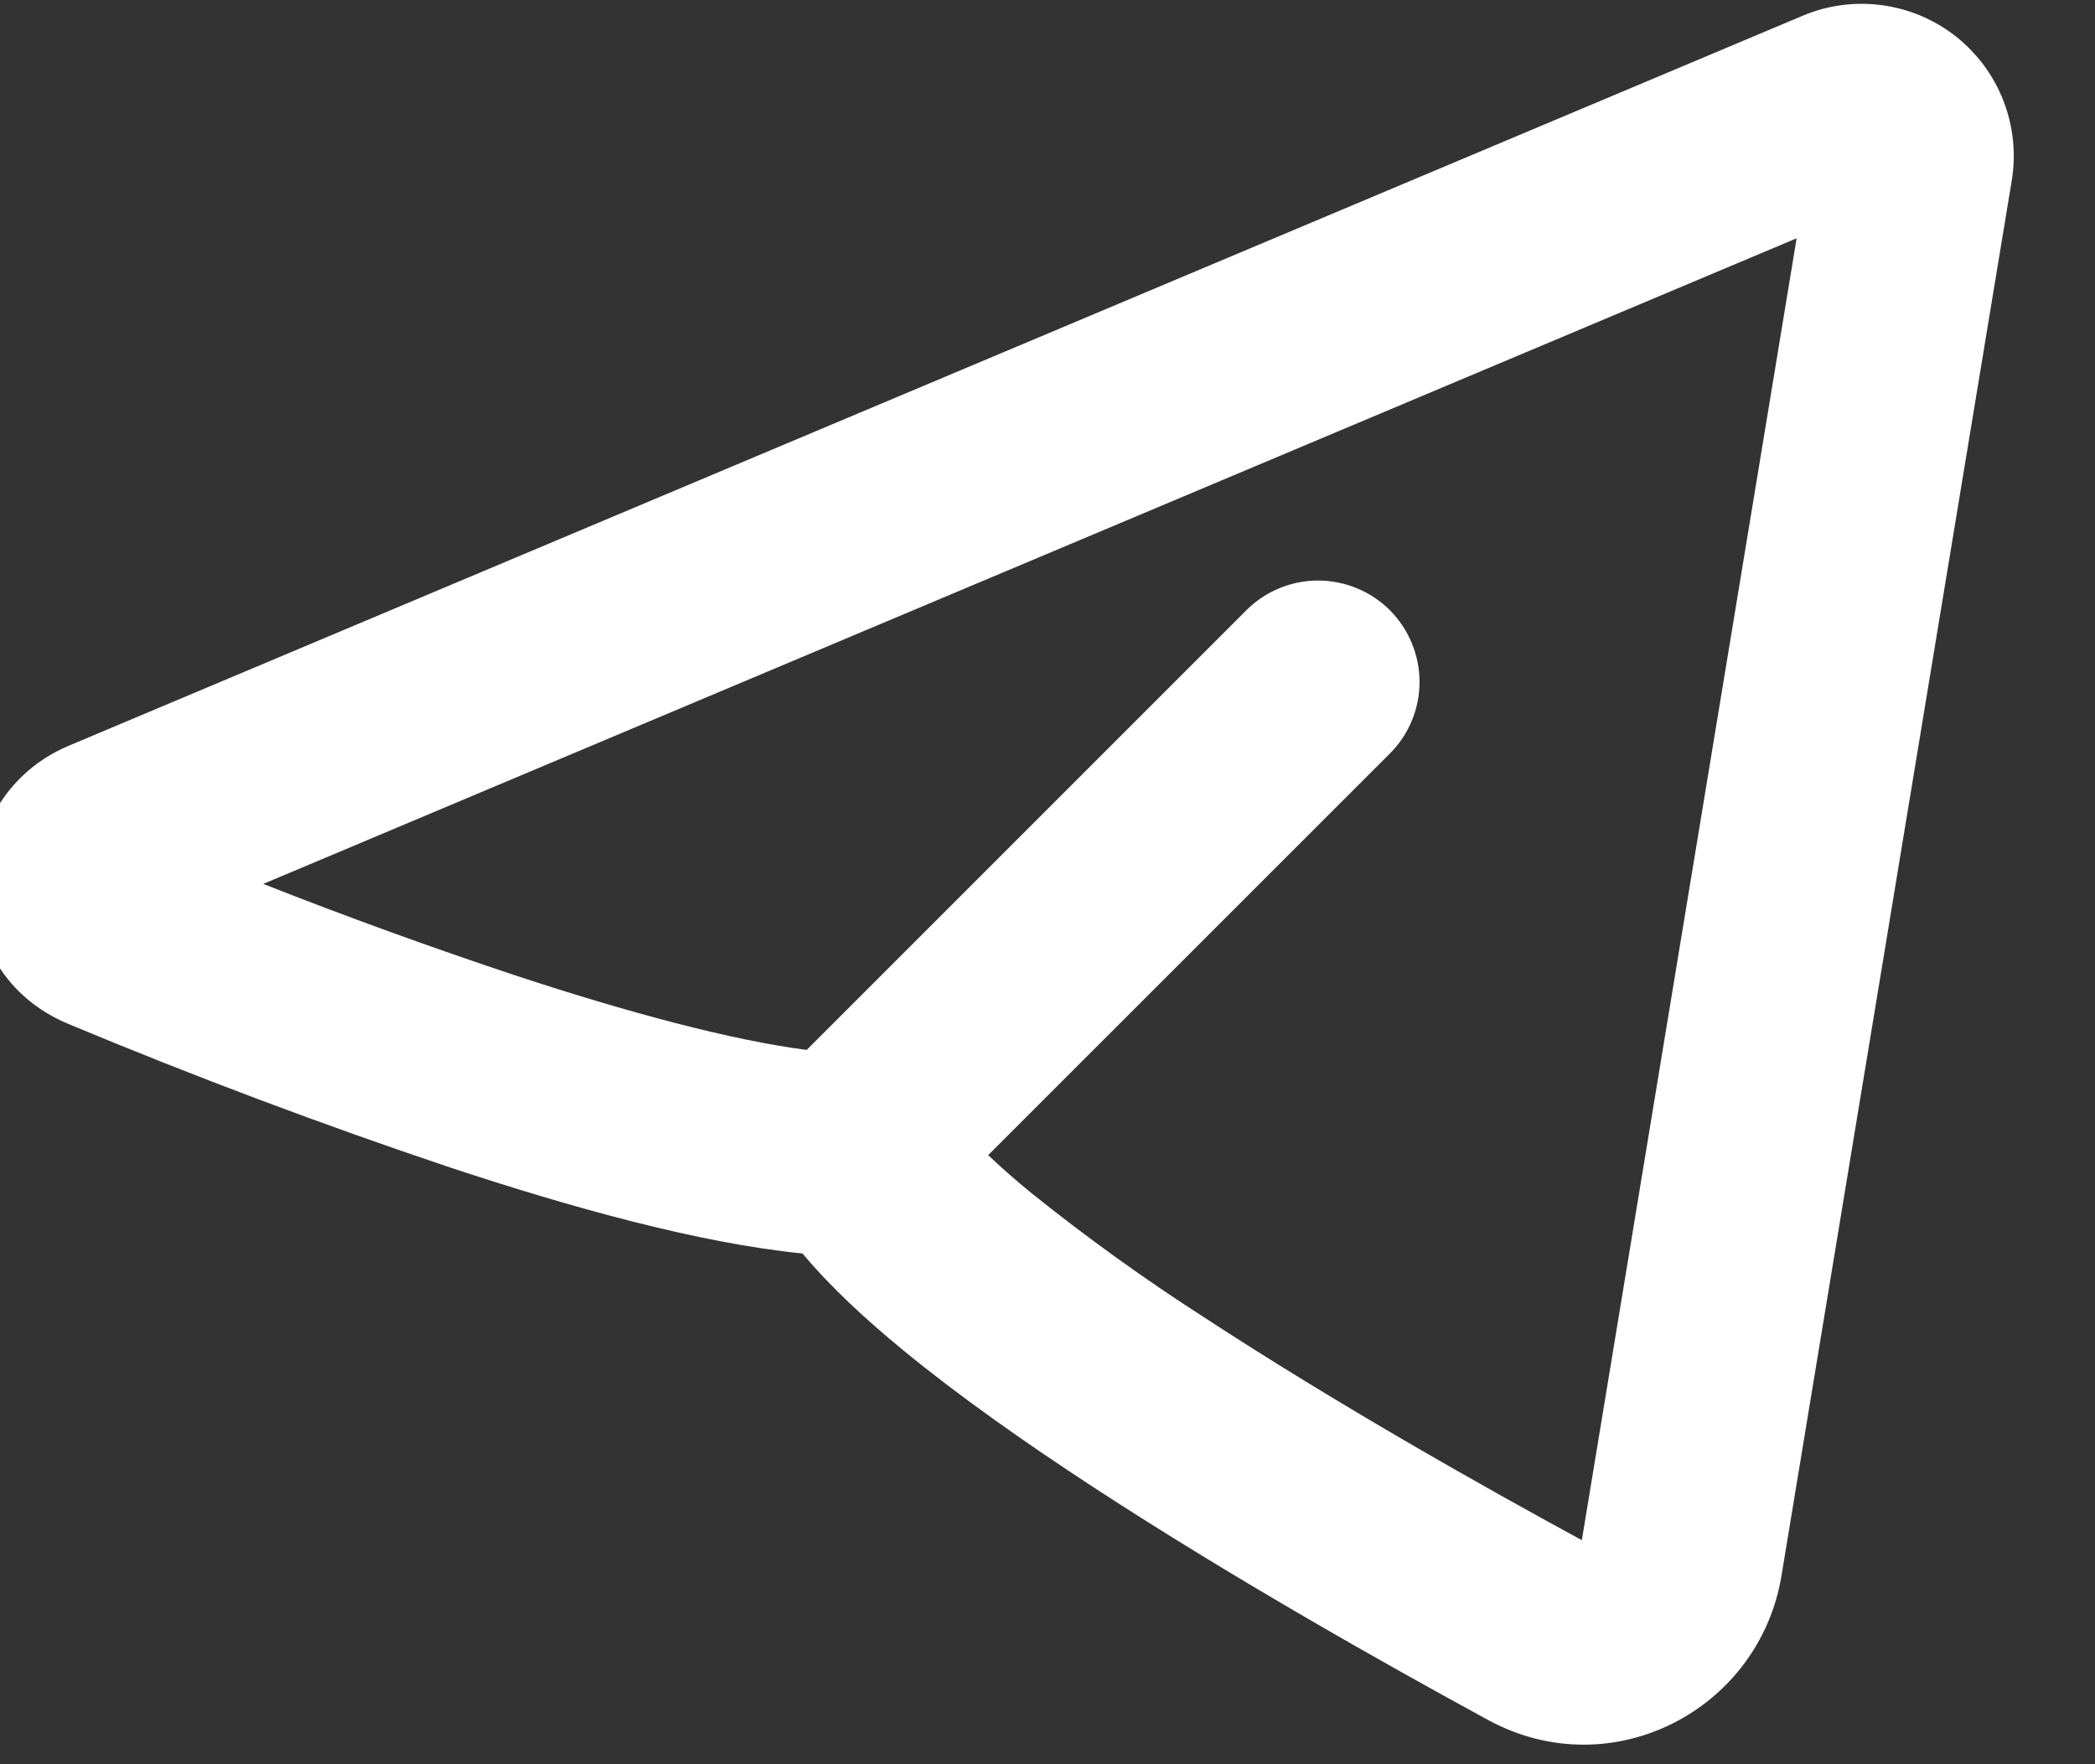 <svg width="19" height="16" viewBox="0 0 19 16" fill="none" xmlns="http://www.w3.org/2000/svg">
<rect x="0" y="0" width="19" height="16" fill="#333333" stroke="none"/>
<path fill-rule="evenodd" clip-rule="evenodd" d="M18.245 1.638C18.285 1.394 18.259 1.145 18.17 0.915C18.081 0.685 17.931 0.483 17.738 0.33C17.544 0.178 17.313 0.08 17.068 0.047C16.824 0.014 16.575 0.047 16.348 0.143L0.624 6.763C-0.472 7.225 -0.529 8.81 0.624 9.288C1.765 9.764 2.922 10.199 4.094 10.592C5.168 10.947 6.339 11.275 7.278 11.368C7.535 11.675 7.858 11.972 8.187 12.242C8.69 12.656 9.295 13.082 9.92 13.49C11.173 14.308 12.562 15.091 13.498 15.6C14.617 16.207 15.957 15.508 16.157 14.288L18.245 1.638ZM2.386 8.017L16.294 2.161L14.346 13.968C13.427 13.469 12.104 12.721 10.925 11.95C10.382 11.602 9.857 11.224 9.354 10.82C9.219 10.71 9.088 10.596 8.962 10.476L12.604 6.835C12.777 6.663 12.874 6.429 12.874 6.185C12.874 5.941 12.777 5.707 12.605 5.534C12.432 5.362 12.198 5.265 11.954 5.265C11.711 5.265 11.477 5.361 11.304 5.534L7.316 9.522C6.641 9.435 5.701 9.185 4.67 8.845C3.902 8.589 3.14 8.313 2.387 8.016L2.386 8.017Z" fill="white"/>
</svg>
